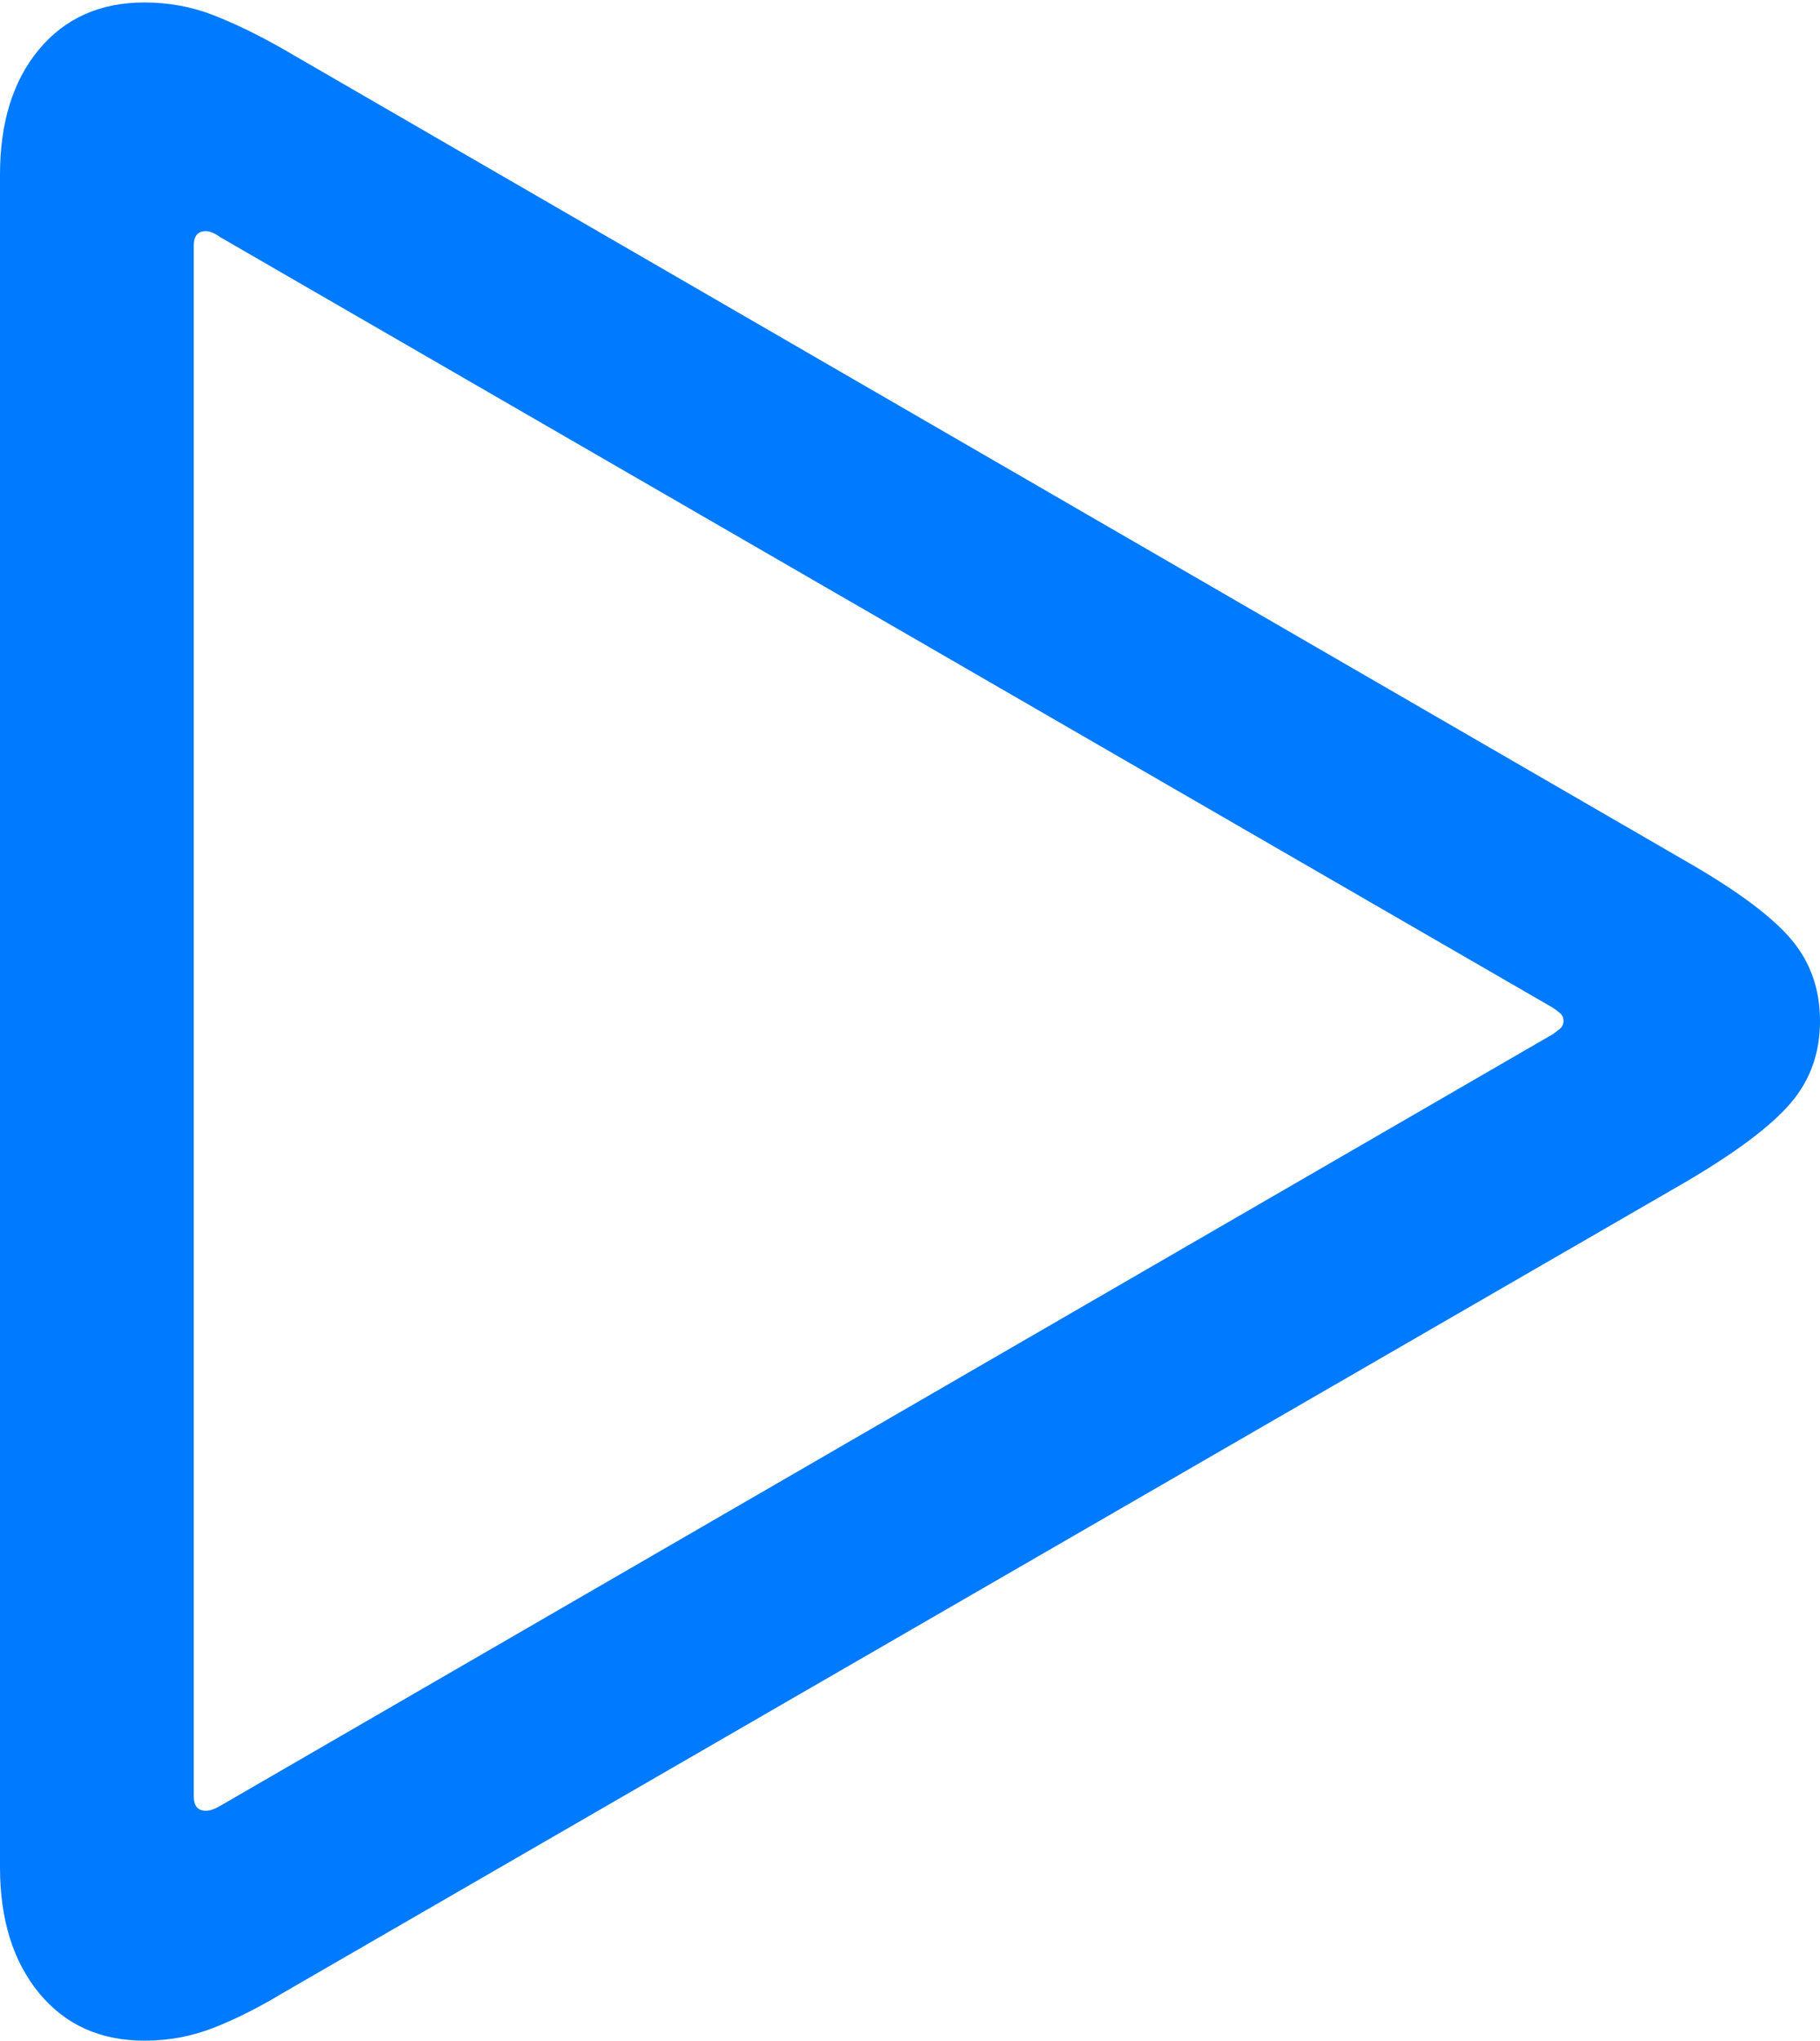 <?xml version="1.0" encoding="UTF-8"?>
<!--Generator: Apple Native CoreSVG 175.5-->
<!DOCTYPE svg
PUBLIC "-//W3C//DTD SVG 1.1//EN"
       "http://www.w3.org/Graphics/SVG/1.1/DTD/svg11.dtd">
<svg version="1.1" xmlns="http://www.w3.org/2000/svg" xmlns:xlink="http://www.w3.org/1999/xlink" width="14.766" height="16.553">
 <g>
  <rect height="16.553" opacity="0" width="14.766" x="0" y="0"/>
  <path d="M1.172 16.553Q1.465 16.553 1.729 16.45Q1.992 16.348 2.285 16.172L13.672 9.59Q14.287 9.229 14.526 8.95Q14.766 8.672 14.766 8.281Q14.766 7.891 14.526 7.612Q14.287 7.334 13.672 6.982L2.285 0.391Q1.992 0.225 1.729 0.122Q1.465 0.02 1.172 0.02Q0.635 0.02 0.317 0.4Q0 0.781 0 1.416L0 15.146Q0 15.781 0.317 16.167Q0.635 16.553 1.172 16.553ZM1.67 14.688Q1.572 14.688 1.572 14.57L1.572 1.992Q1.572 1.875 1.67 1.875Q1.719 1.875 1.787 1.924L12.598 8.174Q12.627 8.193 12.656 8.218Q12.685 8.242 12.685 8.281Q12.685 8.32 12.656 8.345Q12.627 8.369 12.598 8.389L1.787 14.648Q1.719 14.688 1.67 14.688Z" fill="#007aff"/>
 </g>
</svg>
